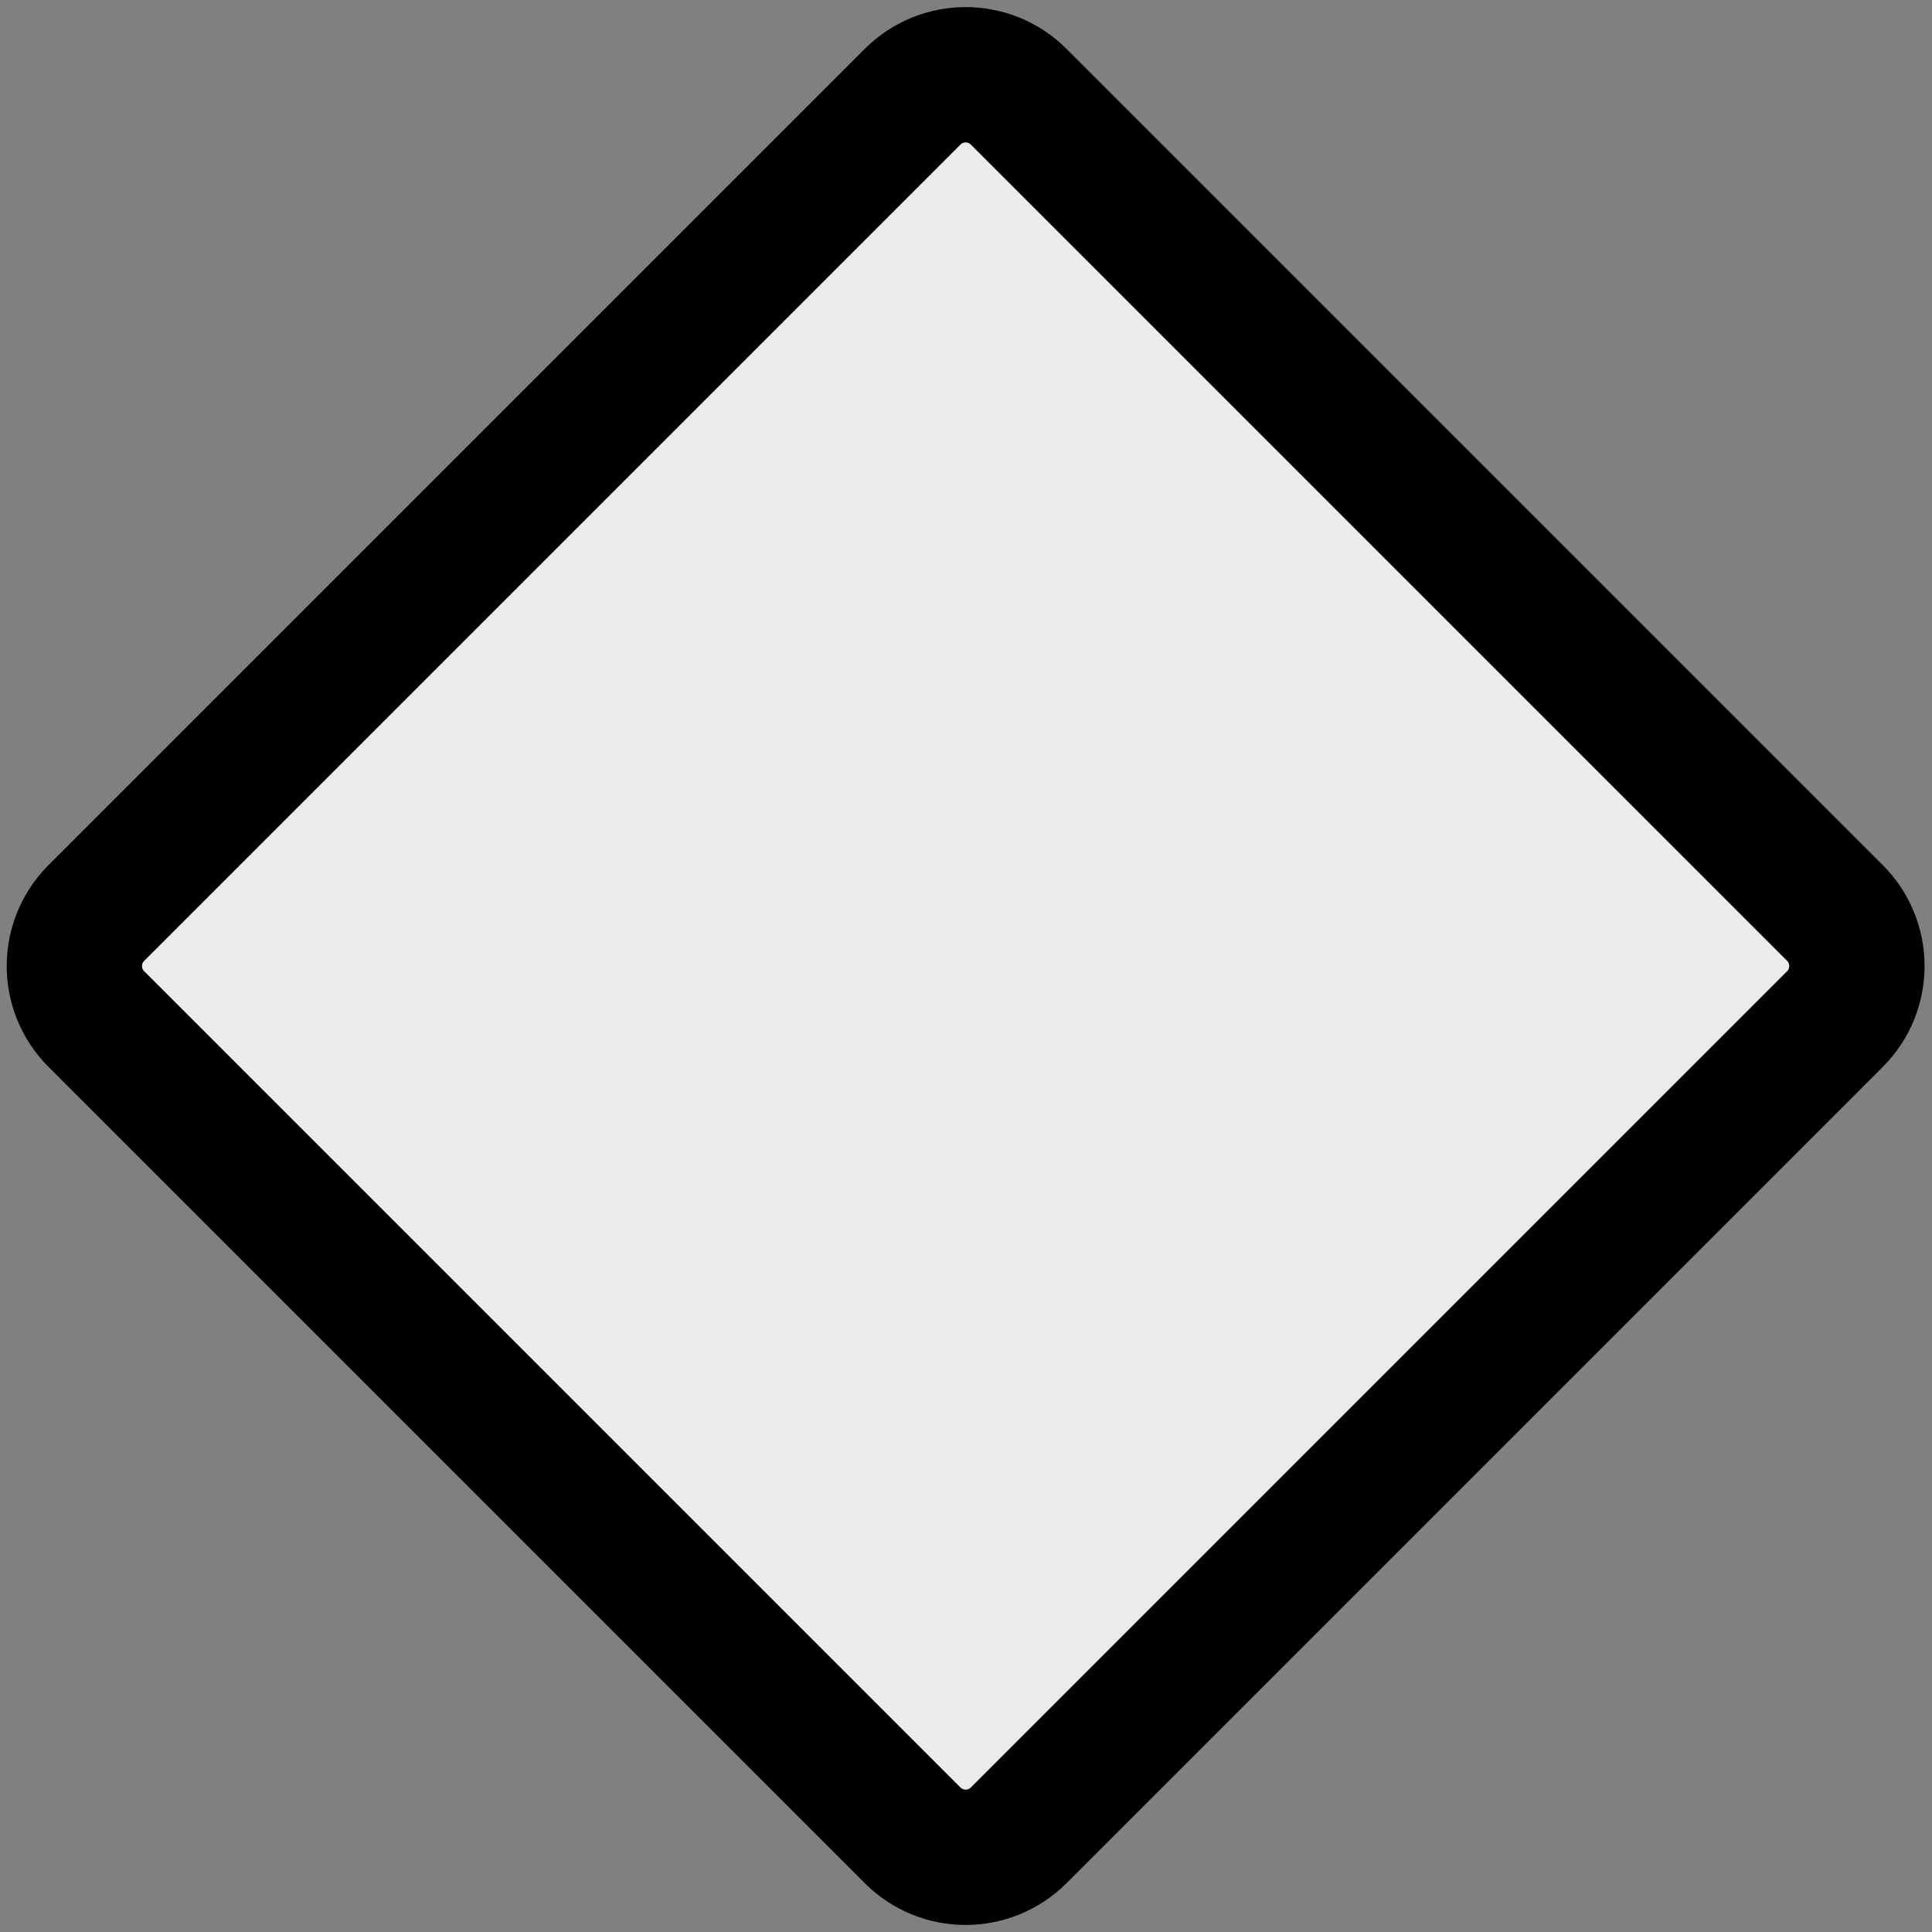 <?xml version="1.0" encoding="UTF-8" standalone="no"?>
<!DOCTYPE svg PUBLIC "-//W3C//DTD SVG 1.1//EN" "http://www.w3.org/Graphics/SVG/1.1/DTD/svg11.dtd">
<svg width="100%" height="100%" viewBox="0 0 200 200" version="1.1" xmlns="http://www.w3.org/2000/svg" xmlns:xlink="http://www.w3.org/1999/xlink" xml:space="preserve" xmlns:serif="http://www.serif.com/" style="fill-rule:evenodd;clip-rule:evenodd;stroke-linecap:round;stroke-linejoin:round;stroke-miterlimit:1.5;">
    <rect x="0" y="0" width="200" height="200" fill="#808080" stroke="none"/>
    <g transform="matrix(0.847,0,0,0.847,189.95,94.51)">
        <path d="M0,12.969L-99.759,112.728C-103.34,116.309 -109.146,116.309 -112.727,112.728L-212.486,12.969C-216.067,9.388 -216.067,3.581 -212.486,-0L-112.727,-99.759C-109.146,-103.34 -103.34,-103.34 -99.759,-99.759L0,-0C3.582,3.581 3.582,9.388 0,12.969" style="fill:rgb(235,235,235);fill-rule:nonzero;stroke:black;stroke-width:16.54px;"/>
    </g>
</svg>
